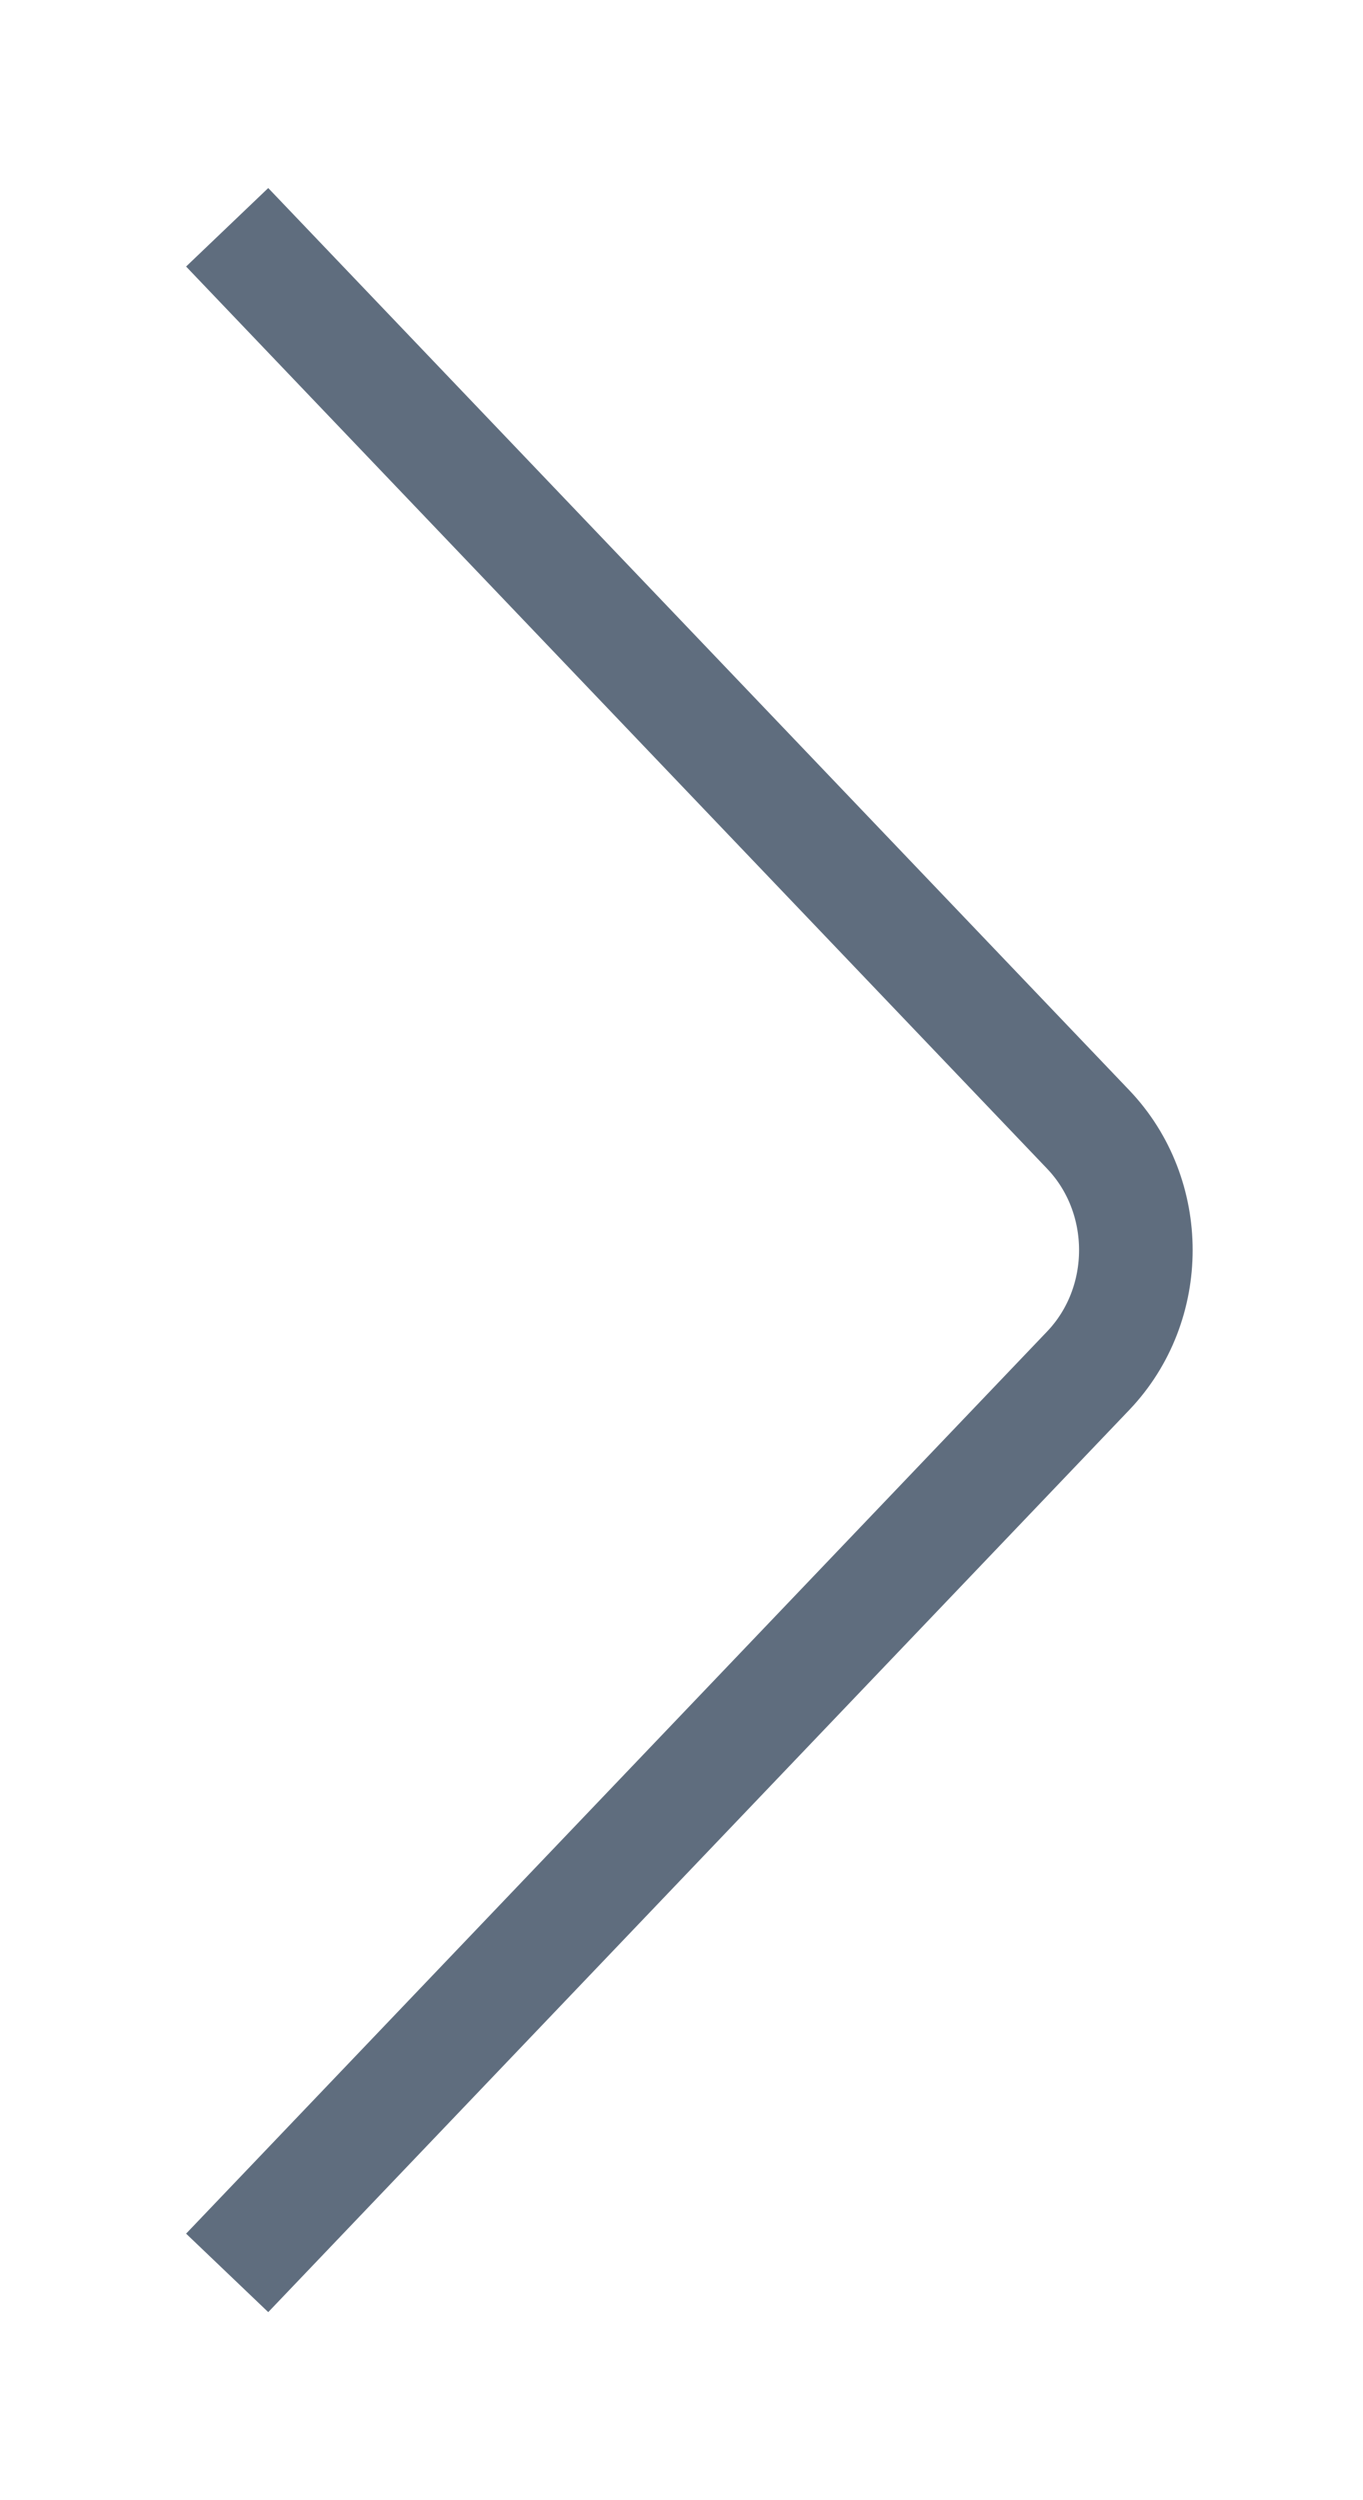 <svg width="12" height="22" viewBox="0 0 12 22" fill="none" xmlns="http://www.w3.org/2000/svg">
<path id="Icon" d="M2 2L9.581 9.939C10.14 10.525 10.14 11.475 9.581 12.061L2 20" stroke="#5F6D7E" strokeWidth="3" strokeLinecap="round"/>
</svg>
